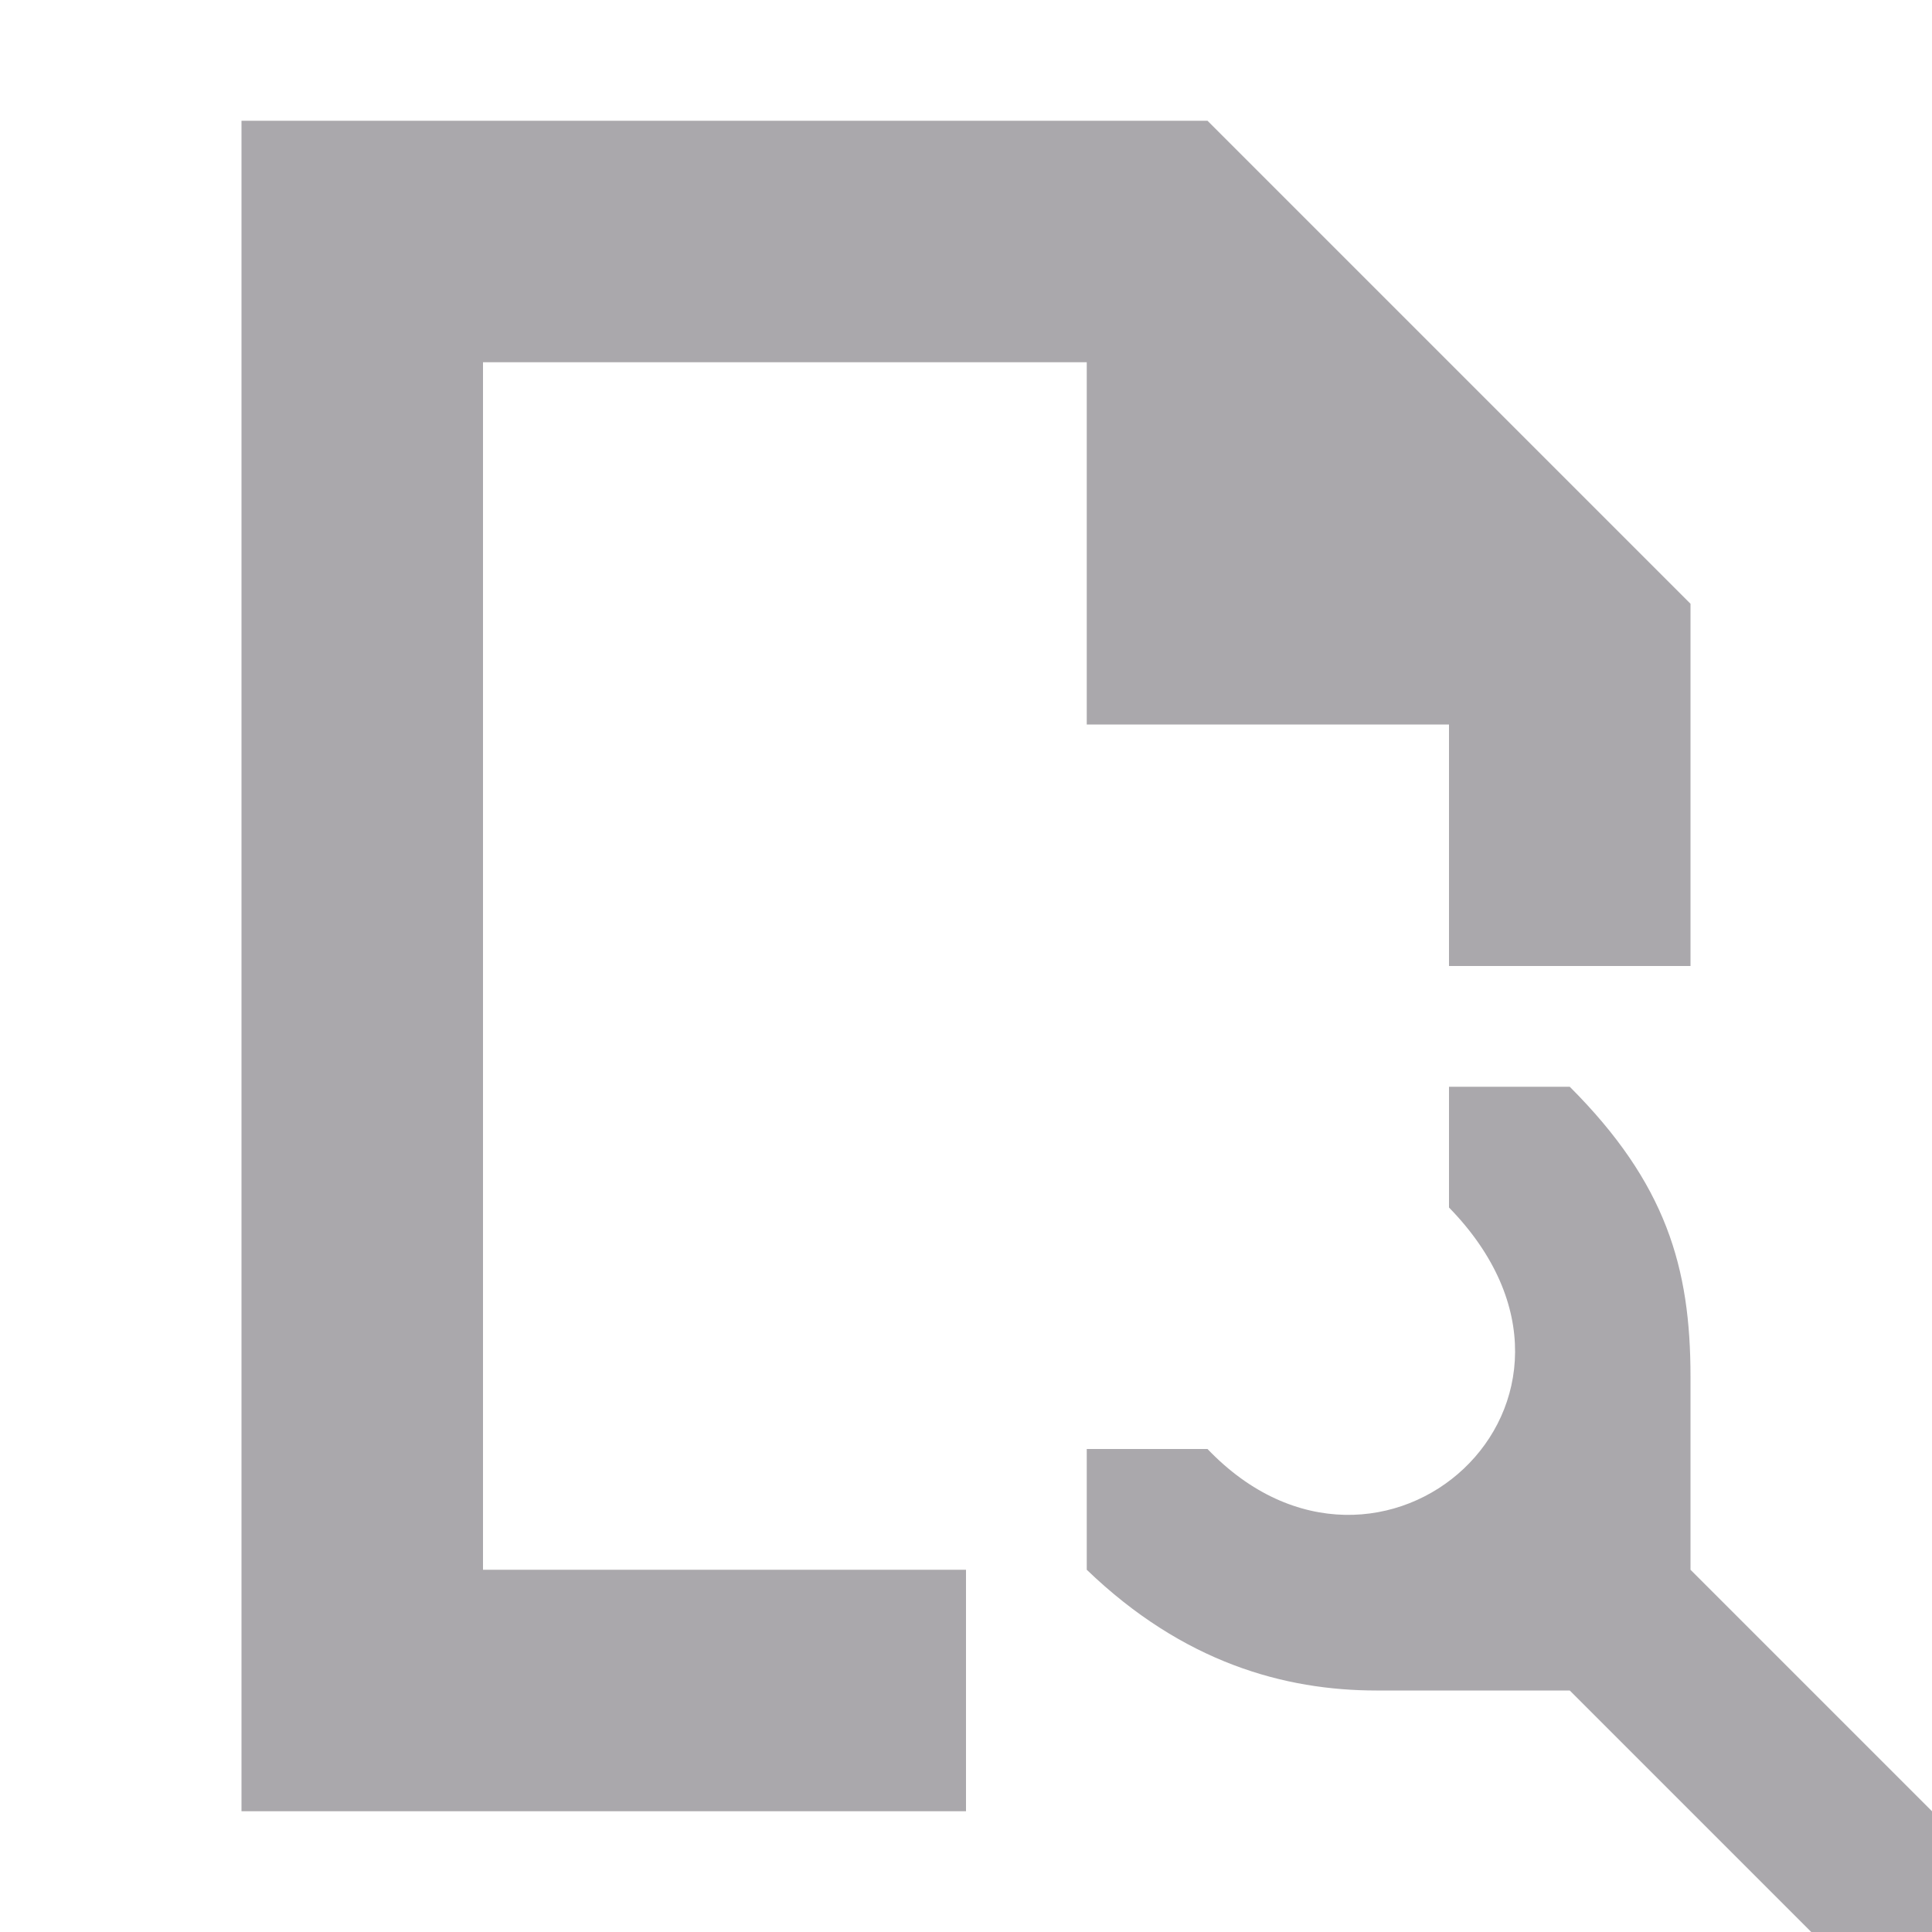 <svg viewBox="0 0 16 16" xmlns="http://www.w3.org/2000/svg"><path d="m2 1v14h6v-2h-4v-10h5v3h3v2h2v-3l-4-4zm10 8v1c1.56 1.6-.566 3.5-2 2h-1v1c.8.77 1.64 1 2.4 1h1.6l2 2h1v-1l-2-2v-1.6c0-.9-.2-1.6-1-2.4z" fill="#aaa8ac"/></svg>